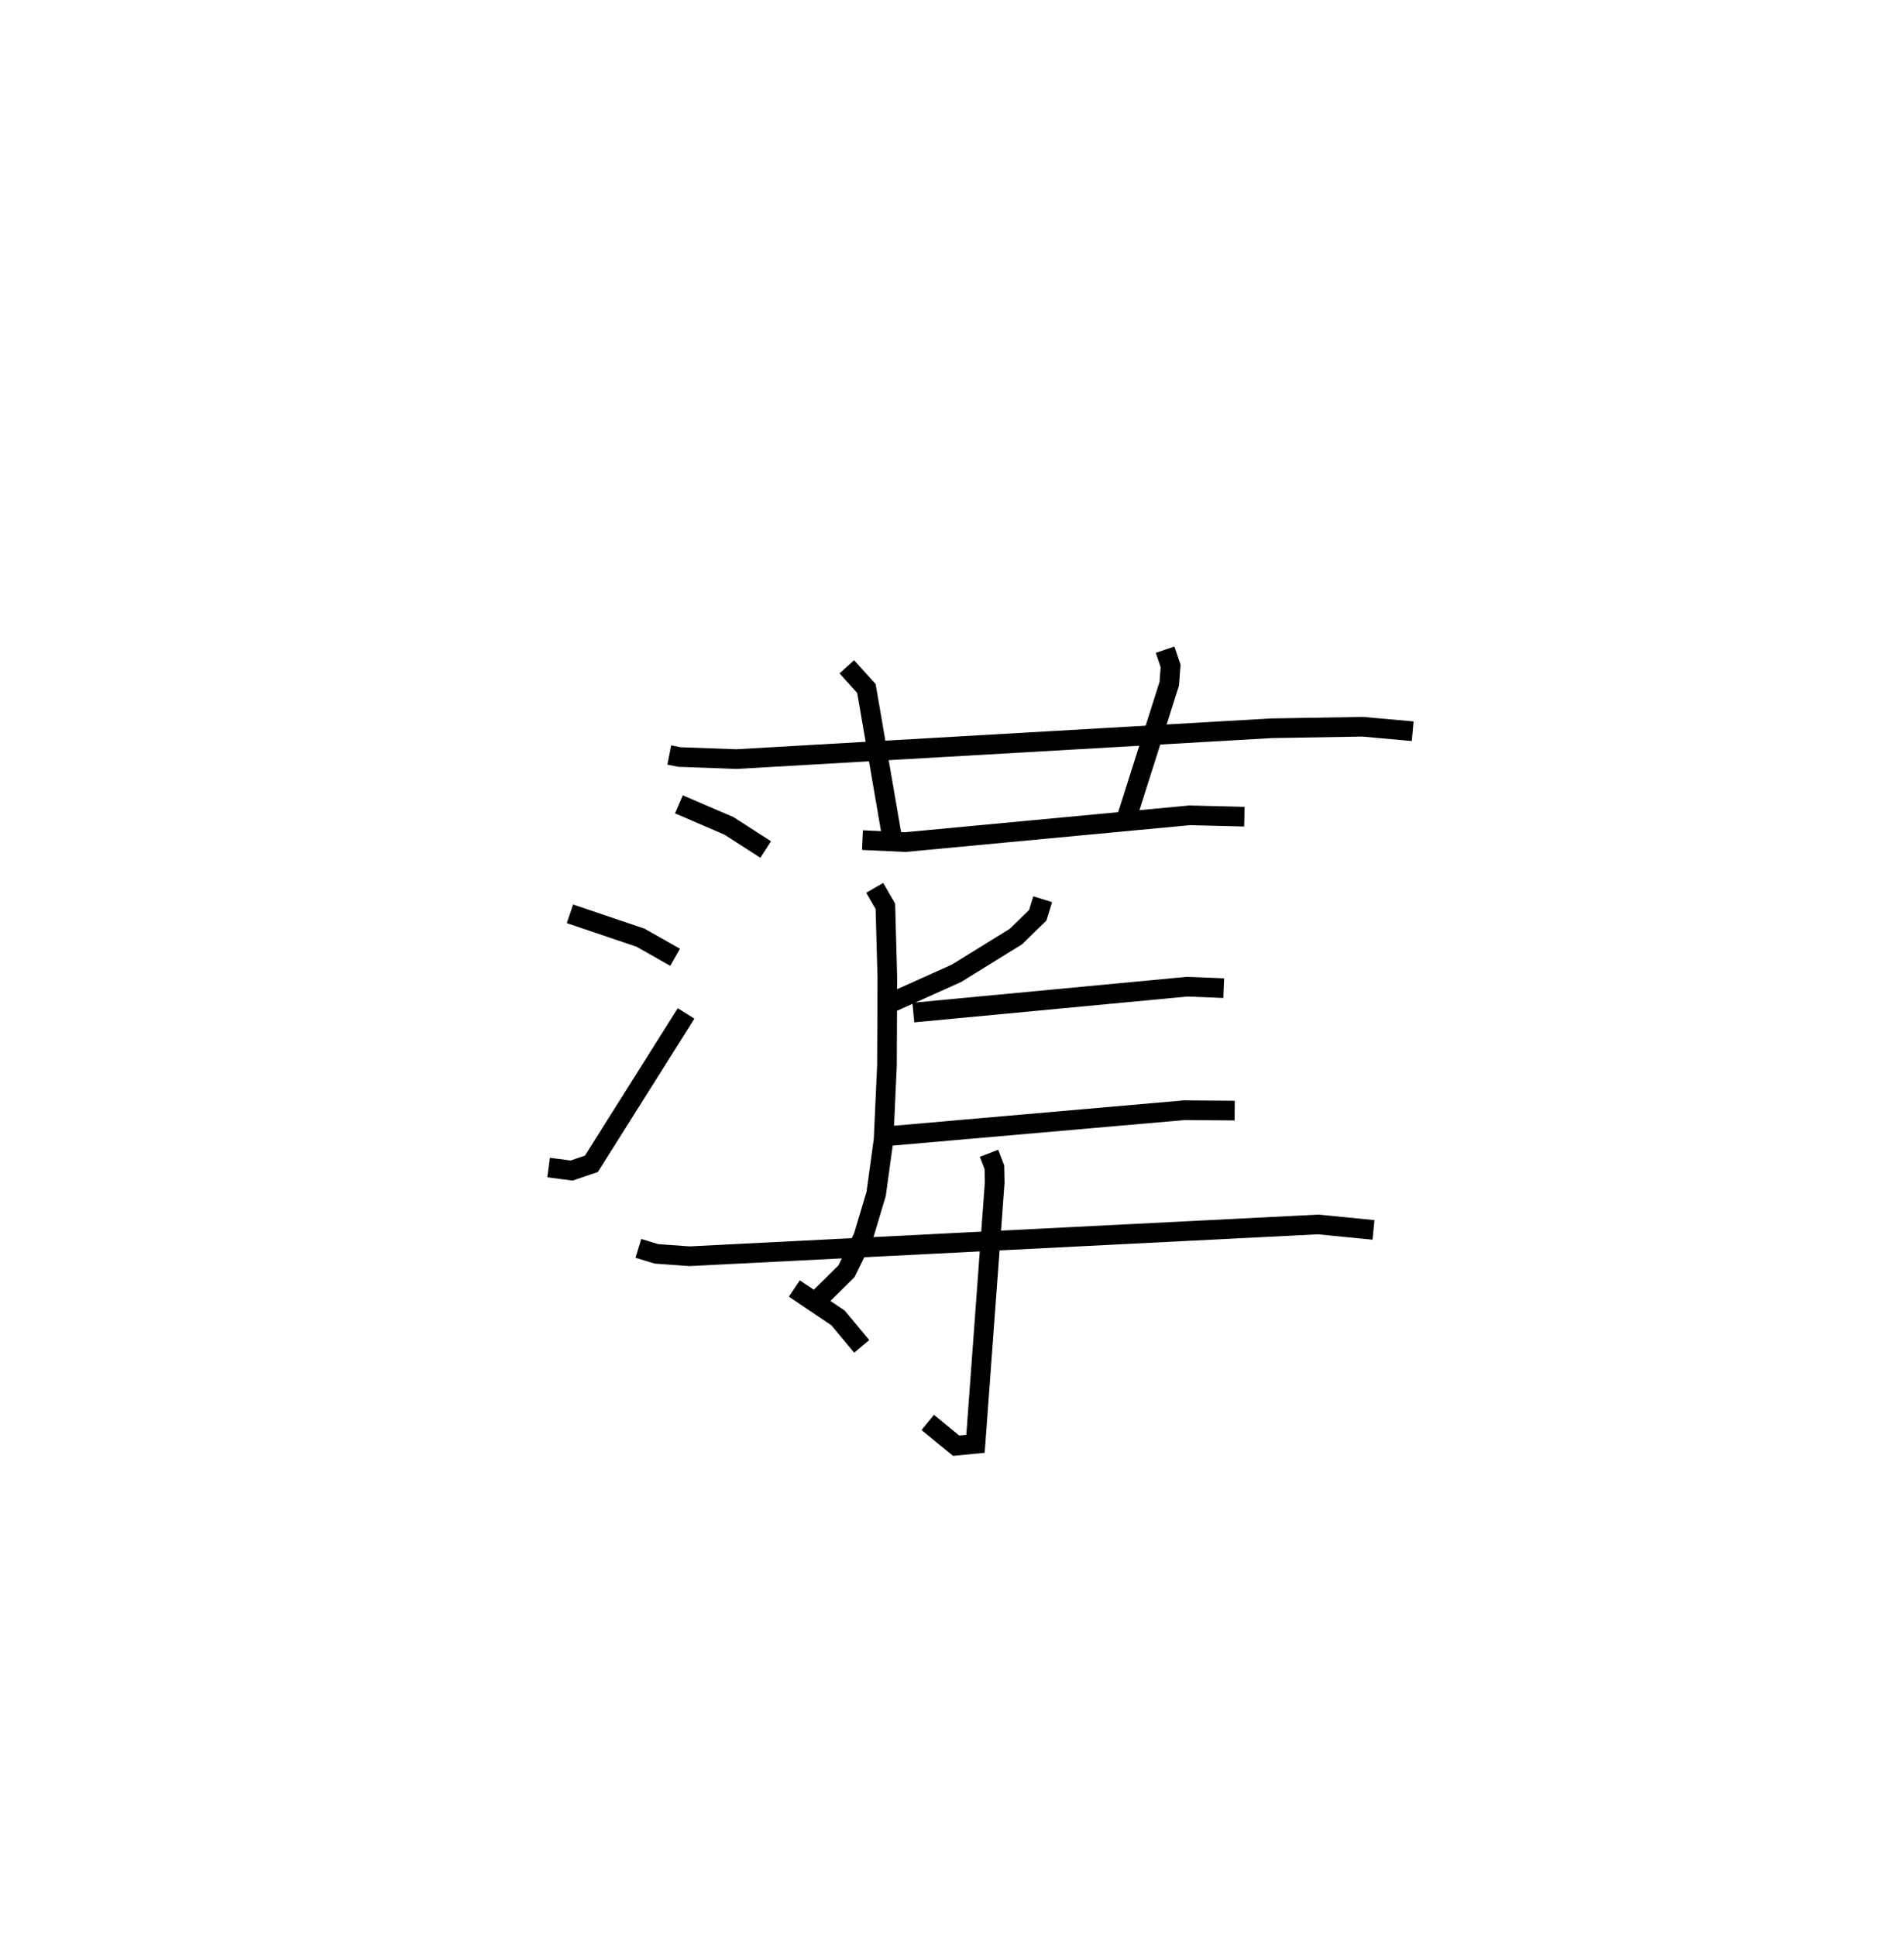 <?xml version="1.0" encoding="utf-8" ?>
<svg baseProfile="full" height="98.526" version="1.1" width="96.885" xmlns="http://www.w3.org/2000/svg" xmlns:ev="http://www.w3.org/2001/xml-events" xmlns:xlink="http://www.w3.org/1999/xlink"><defs /><rect fill="white" height="98.526" width="96.885" x="0" y="0" /><path d="M25,25 m0.0,0.0 m9.057,13.4 l0.518,0.101 2.894,0.106 l27.232,-1.568 4.634,-0.078 l2.549,0.228 m-28.793,-3.276 l0.997,1.106 1.272,7.385 m13.926,-9.362 l0.279,0.821 -0.066,0.907 l-2.157,6.792 m-22.794,-0.654 l2.545,1.095 1.87,1.202 m-9.961,3.271 l3.589,1.213 1.763,0.998 m-6.439,10.693 l1.171,0.153 1.008,-0.344 l4.817,-7.647 m8.976,-8.815 l2.174,0.101 14.475,-1.362 l2.785,0.07 m-10.263,4.197 l-0.252,0.817 -1.113,1.084 l-3.025,1.868 -3.577,1.606 m-0.582,-5.954 l0.544,0.941 0.099,3.635 l-0.019,4.453 -0.172,3.784 l-0.378,2.752 -0.658,2.198 l-0.853,1.74 -1.544,1.523 m4.948,-14.682 l13.926,-1.316 1.867,0.074 m-17.044,7.523 l15.043,-1.315 2.559,0.02 m-30.344,7.006 l0.918,0.28 1.688,0.121 l31.988,-1.617 2.813,0.278 m-19.563,-3.897 l0.272,0.71 0.016,0.78 l-0.977,13.286 -0.984,0.096 l-1.446,-1.184 m-6.788,-6.812 l2.222,1.496 1.207,1.448 " fill="none" stroke="black" stroke-width="1" /></svg>